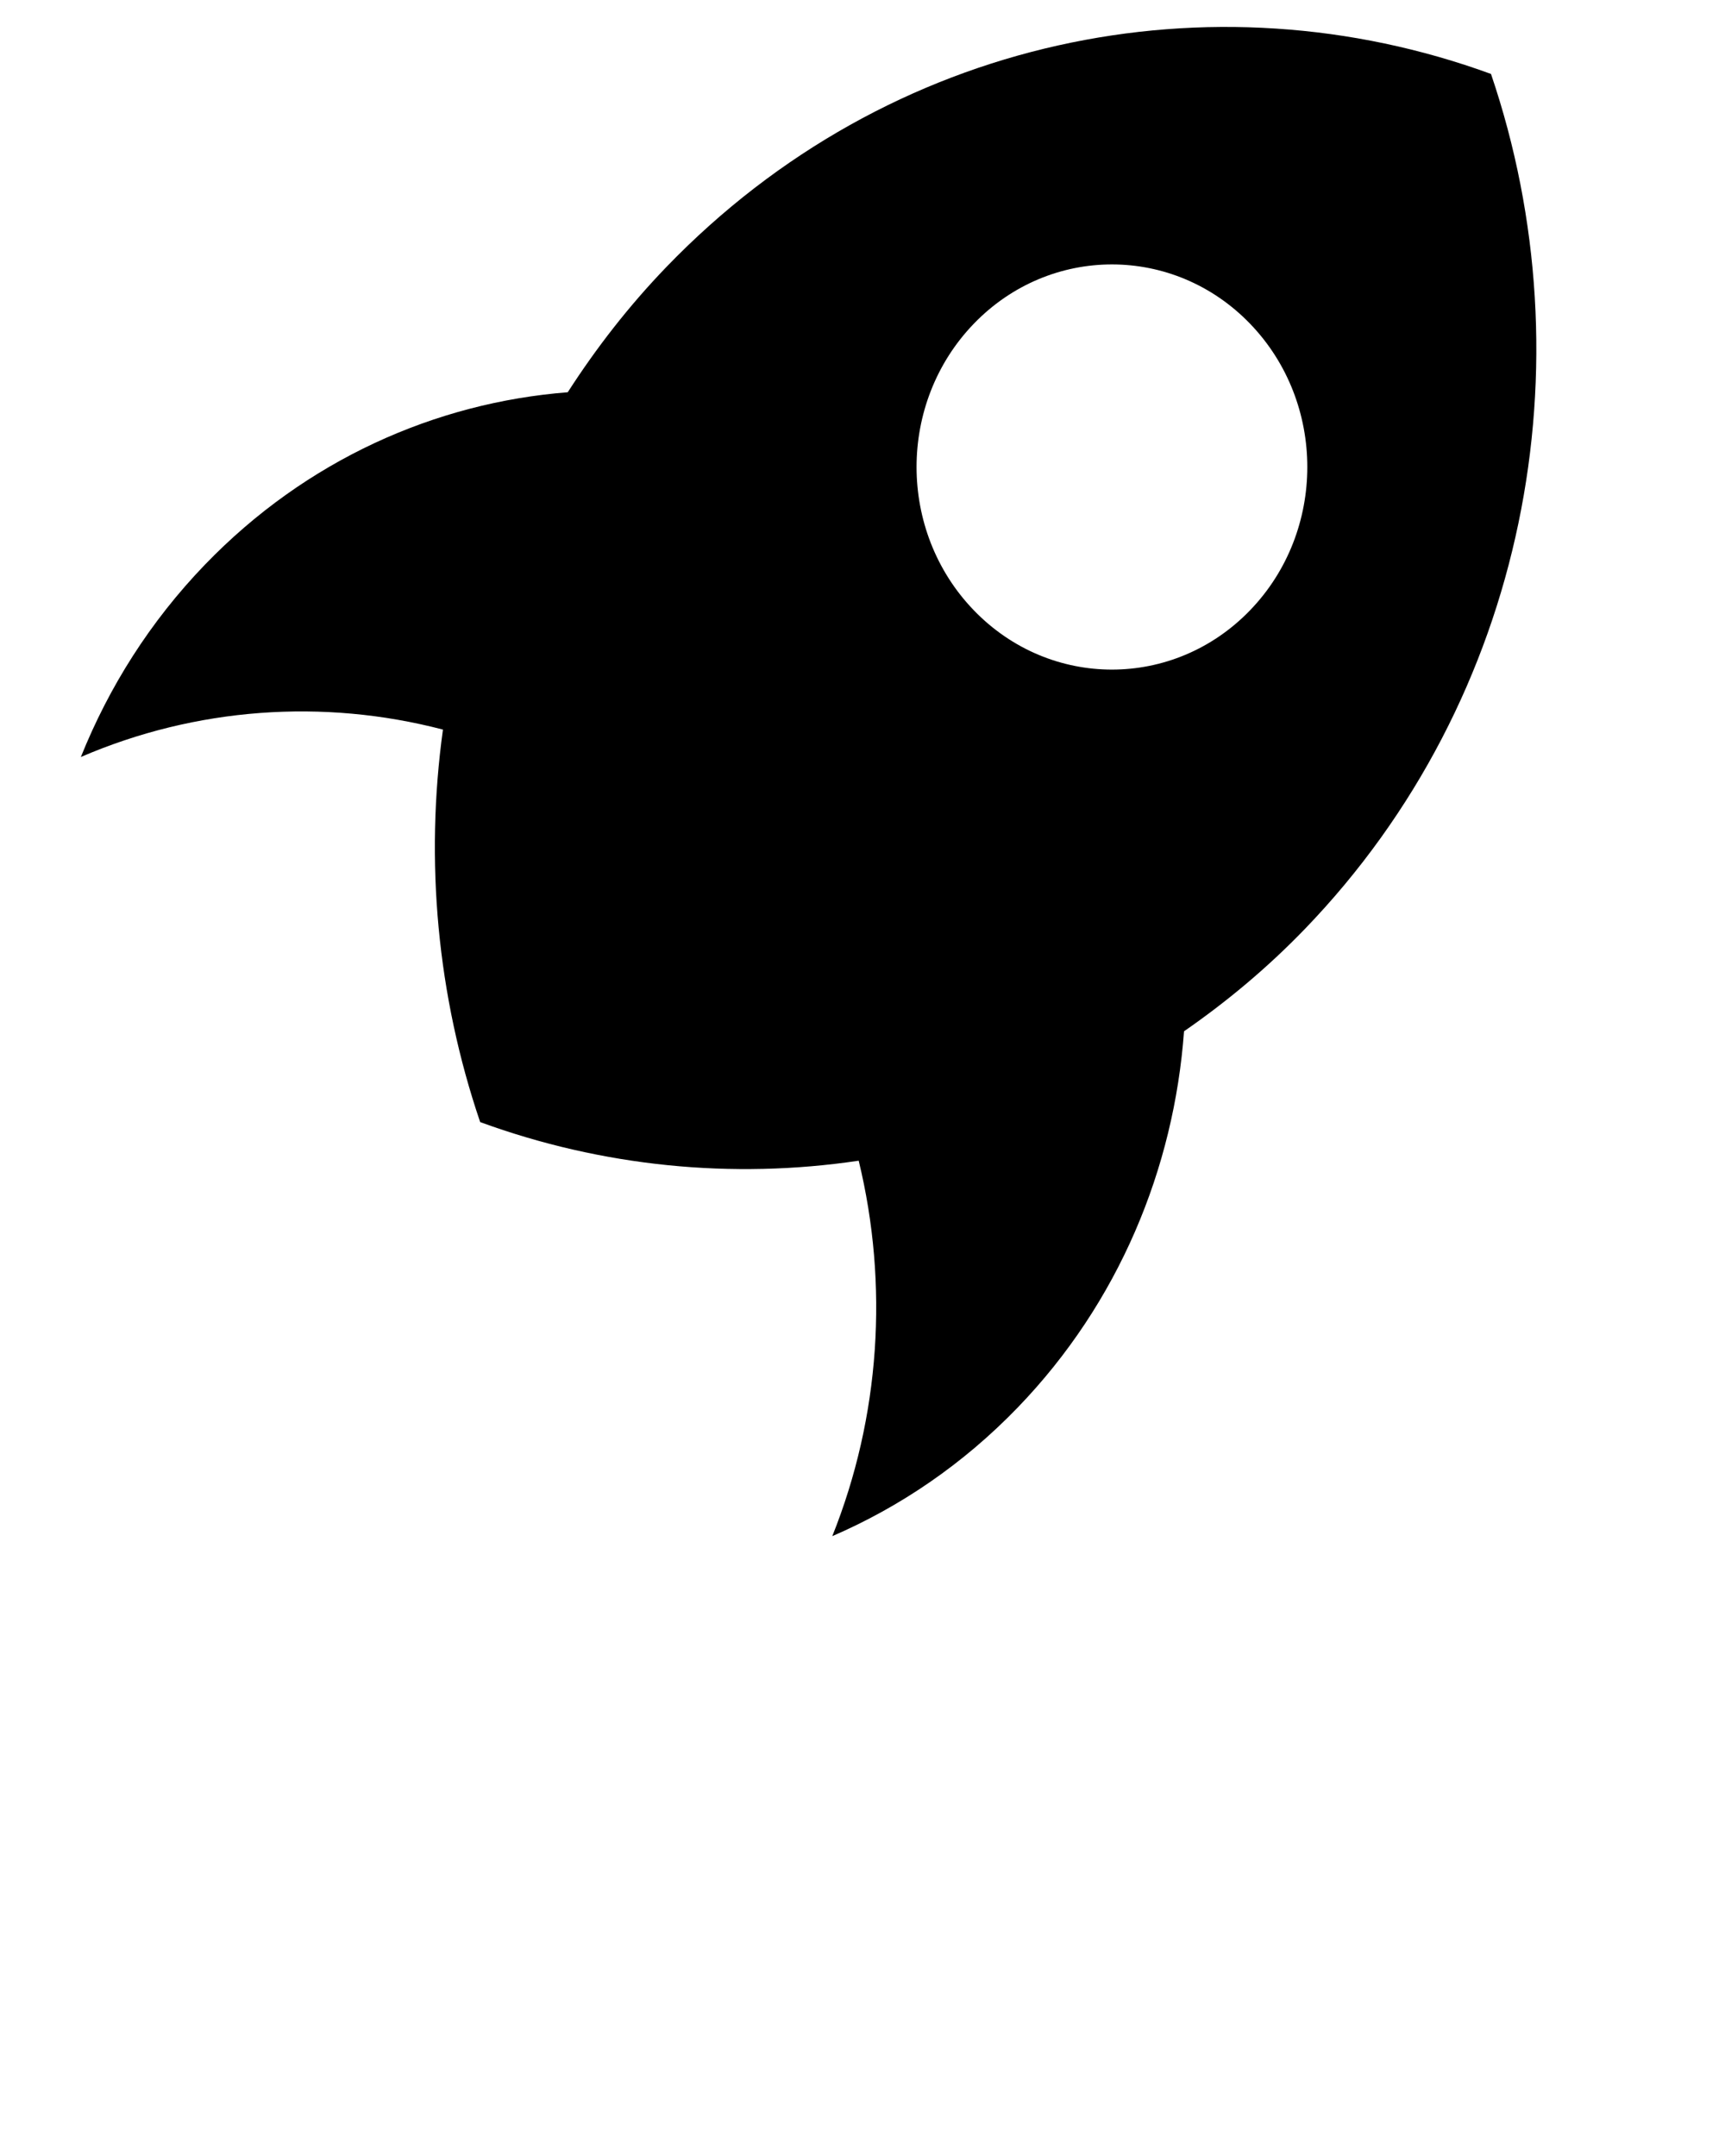 <svg width="64" height="80" viewBox="0 0 64 80" fill="none" xmlns="http://www.w3.org/2000/svg">
<rect width="64" height="80" fill="white"/>
<g clip-path="url(#clip0)">
<path d="M55.318 2.744C44.971 -1.039 32.999 1.325 24.723 9.908C23.328 11.355 22.118 12.917 21.064 14.555C16.158 14.94 11.356 17.061 7.604 20.952C5.57 23.062 4.04 25.495 3 28.089C7.269 26.247 11.996 25.913 16.434 27.072C15.76 31.942 16.221 36.95 17.815 41.636C22.334 43.289 27.163 43.768 31.859 43.069C32.977 47.671 32.654 52.573 30.879 57C33.38 55.921 35.726 54.335 37.761 52.225C41.512 48.335 43.558 43.354 43.929 38.267C45.508 37.174 47.015 35.919 48.41 34.473C56.686 25.89 58.967 13.475 55.318 2.744ZM46.38 22.644C43.549 25.58 38.959 25.58 36.129 22.644C33.298 19.709 33.298 14.949 36.129 12.013C38.959 9.078 43.549 9.078 46.38 12.013C49.211 14.949 49.211 19.709 46.38 22.644Z" fill="black"/>
</g>
<defs>
<clipPath id="clip0">
<rect width="64" height="80" fill="white"/>
</clipPath>
</defs>
</svg>
